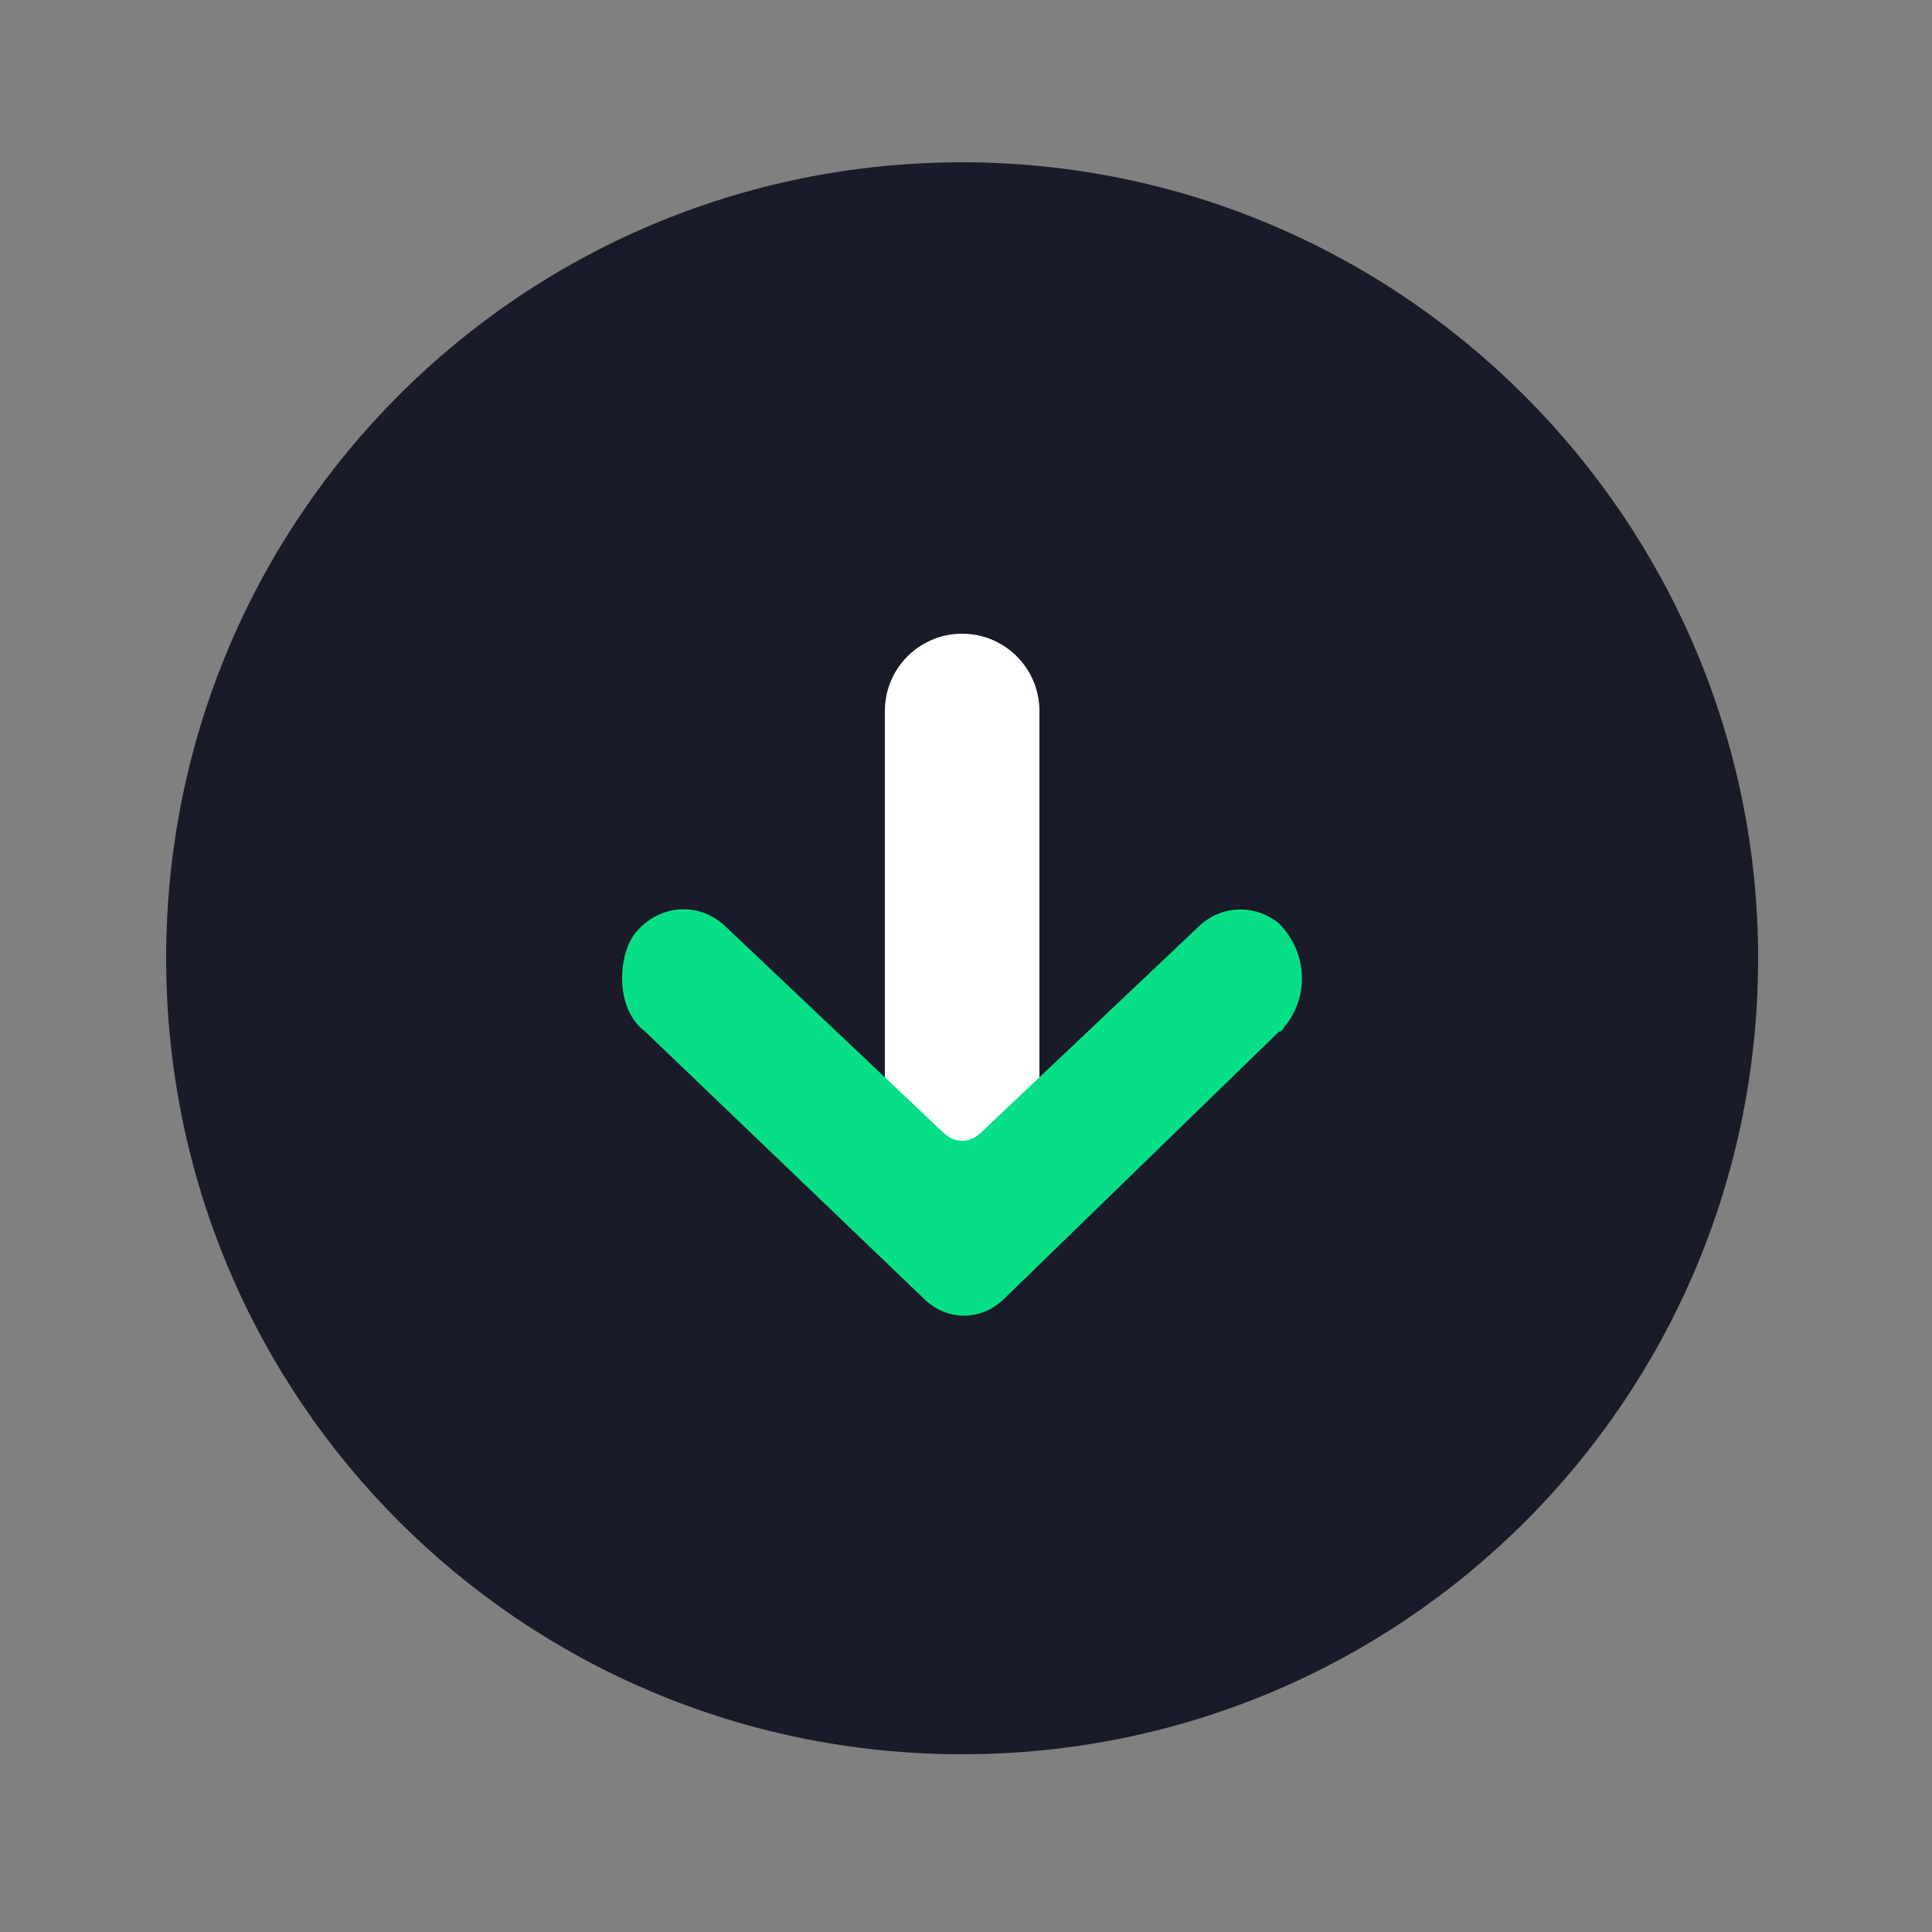 <svg xmlns="http://www.w3.org/2000/svg" viewBox="0 0 50 50"><rect x="0" y="0" width="50" height="50" fill="#808080" stroke="none"/><path d="M24.9 4.2c-11.4 0-20.6 9.2-20.6 20.6s9.2 20.6 20.6 20.6 20.6-9.2 20.6-20.6c0-11.3-9.2-20.6-20.6-20.6z" fill="#191b28"/><path fill="none" stroke="#fff" stroke-width="4" stroke-linecap="round" stroke-linejoin="round" d="M24.9 18.4V30"/><path d="M16.1 25.3c0-.4.1-.8.3-1.1.6-.8 1.7-.9 2.4-.2l5.6 5.3c.3.3.7.3 1 0L31 24c.6-.6 1.5-.6 2.1-.1.7.7.8 1.8.2 2.6-.1.1-.1.2-.2.2L26 33.6c-.6.6-1.5.6-2.1 0l-7.2-6.9c-.4-.3-.6-.8-.6-1.4z" fill="#06df86"/></svg>